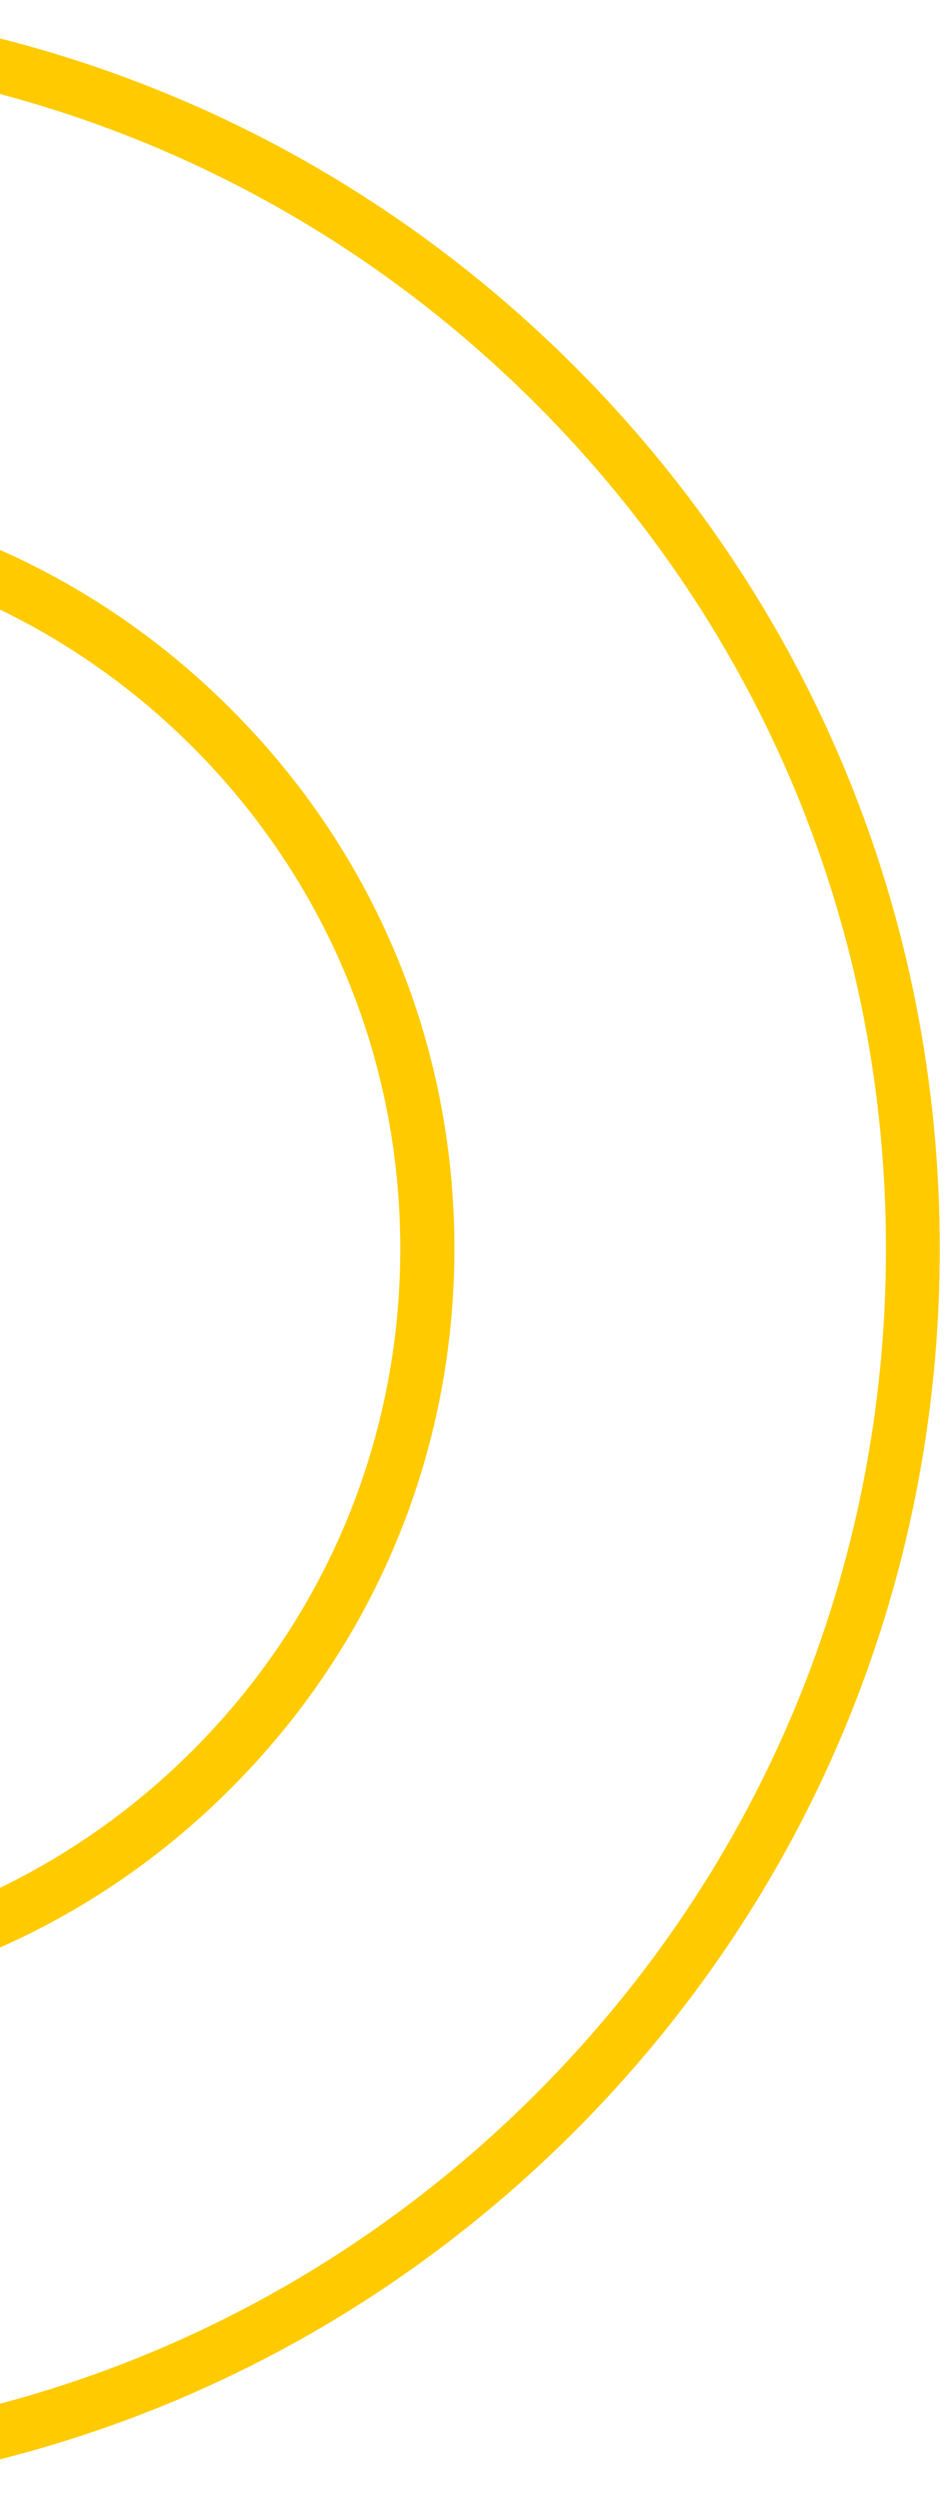 <svg width="98" height="258" viewBox="0 0 98 258" fill="none" xmlns="http://www.w3.org/2000/svg">
<path d="M-31.976 207.715C-53.05 207.715 -72.867 199.519 -87.754 184.613C-102.675 169.741 -110.879 149.945 -110.879 128.859C-110.879 107.807 -102.675 88.01 -87.754 73.138C-72.867 58.233 -53.05 50.037 -31.976 50.037C-10.902 50.037 8.915 58.233 23.802 73.138C38.723 88.01 46.927 107.807 46.927 128.859C46.927 149.912 38.723 169.708 23.802 184.613C8.915 199.519 -10.902 207.715 -31.976 207.715ZM-31.976 55.622C-51.561 55.622 -69.988 63.256 -83.817 77.071C-97.679 90.919 -105.288 109.294 -105.288 128.859C-105.288 148.424 -97.646 166.833 -83.817 180.681C-69.955 194.528 -51.561 202.13 -31.976 202.13C-12.391 202.13 6.037 194.495 19.865 180.681C33.727 166.833 41.336 148.458 41.336 128.859C41.336 109.294 33.694 90.886 19.865 77.071C6.037 63.256 -12.391 55.622 -31.976 55.622Z" fill="#FFCB00"/>
<path d="M-31.976 257.785C-66.448 257.785 -98.837 244.367 -123.219 220.042C-147.568 195.685 -161 163.33 -161 128.892C-161 94.455 -147.568 62.1 -123.219 37.742C-98.837 13.385 -66.448 0 -31.976 0C2.497 0 34.885 13.418 59.267 37.742C83.65 62.1 97.048 94.455 97.048 128.892C97.048 163.33 83.617 195.685 59.267 220.042C34.918 244.367 2.497 257.785 -31.976 257.785ZM-31.976 5.552C-64.96 5.552 -95.959 18.375 -119.282 41.675C-142.606 64.975 -155.442 95.942 -155.442 128.892C-155.442 161.842 -142.606 192.81 -119.282 216.109C-95.959 239.409 -64.96 252.232 -31.976 252.232C1.008 252.232 32.007 239.409 55.331 216.109C78.654 192.81 91.49 161.842 91.49 128.892C91.49 95.942 78.654 64.975 55.331 41.675C32.007 18.375 1.008 5.552 -31.976 5.552Z" fill="#FFCB00"/>
</svg>
